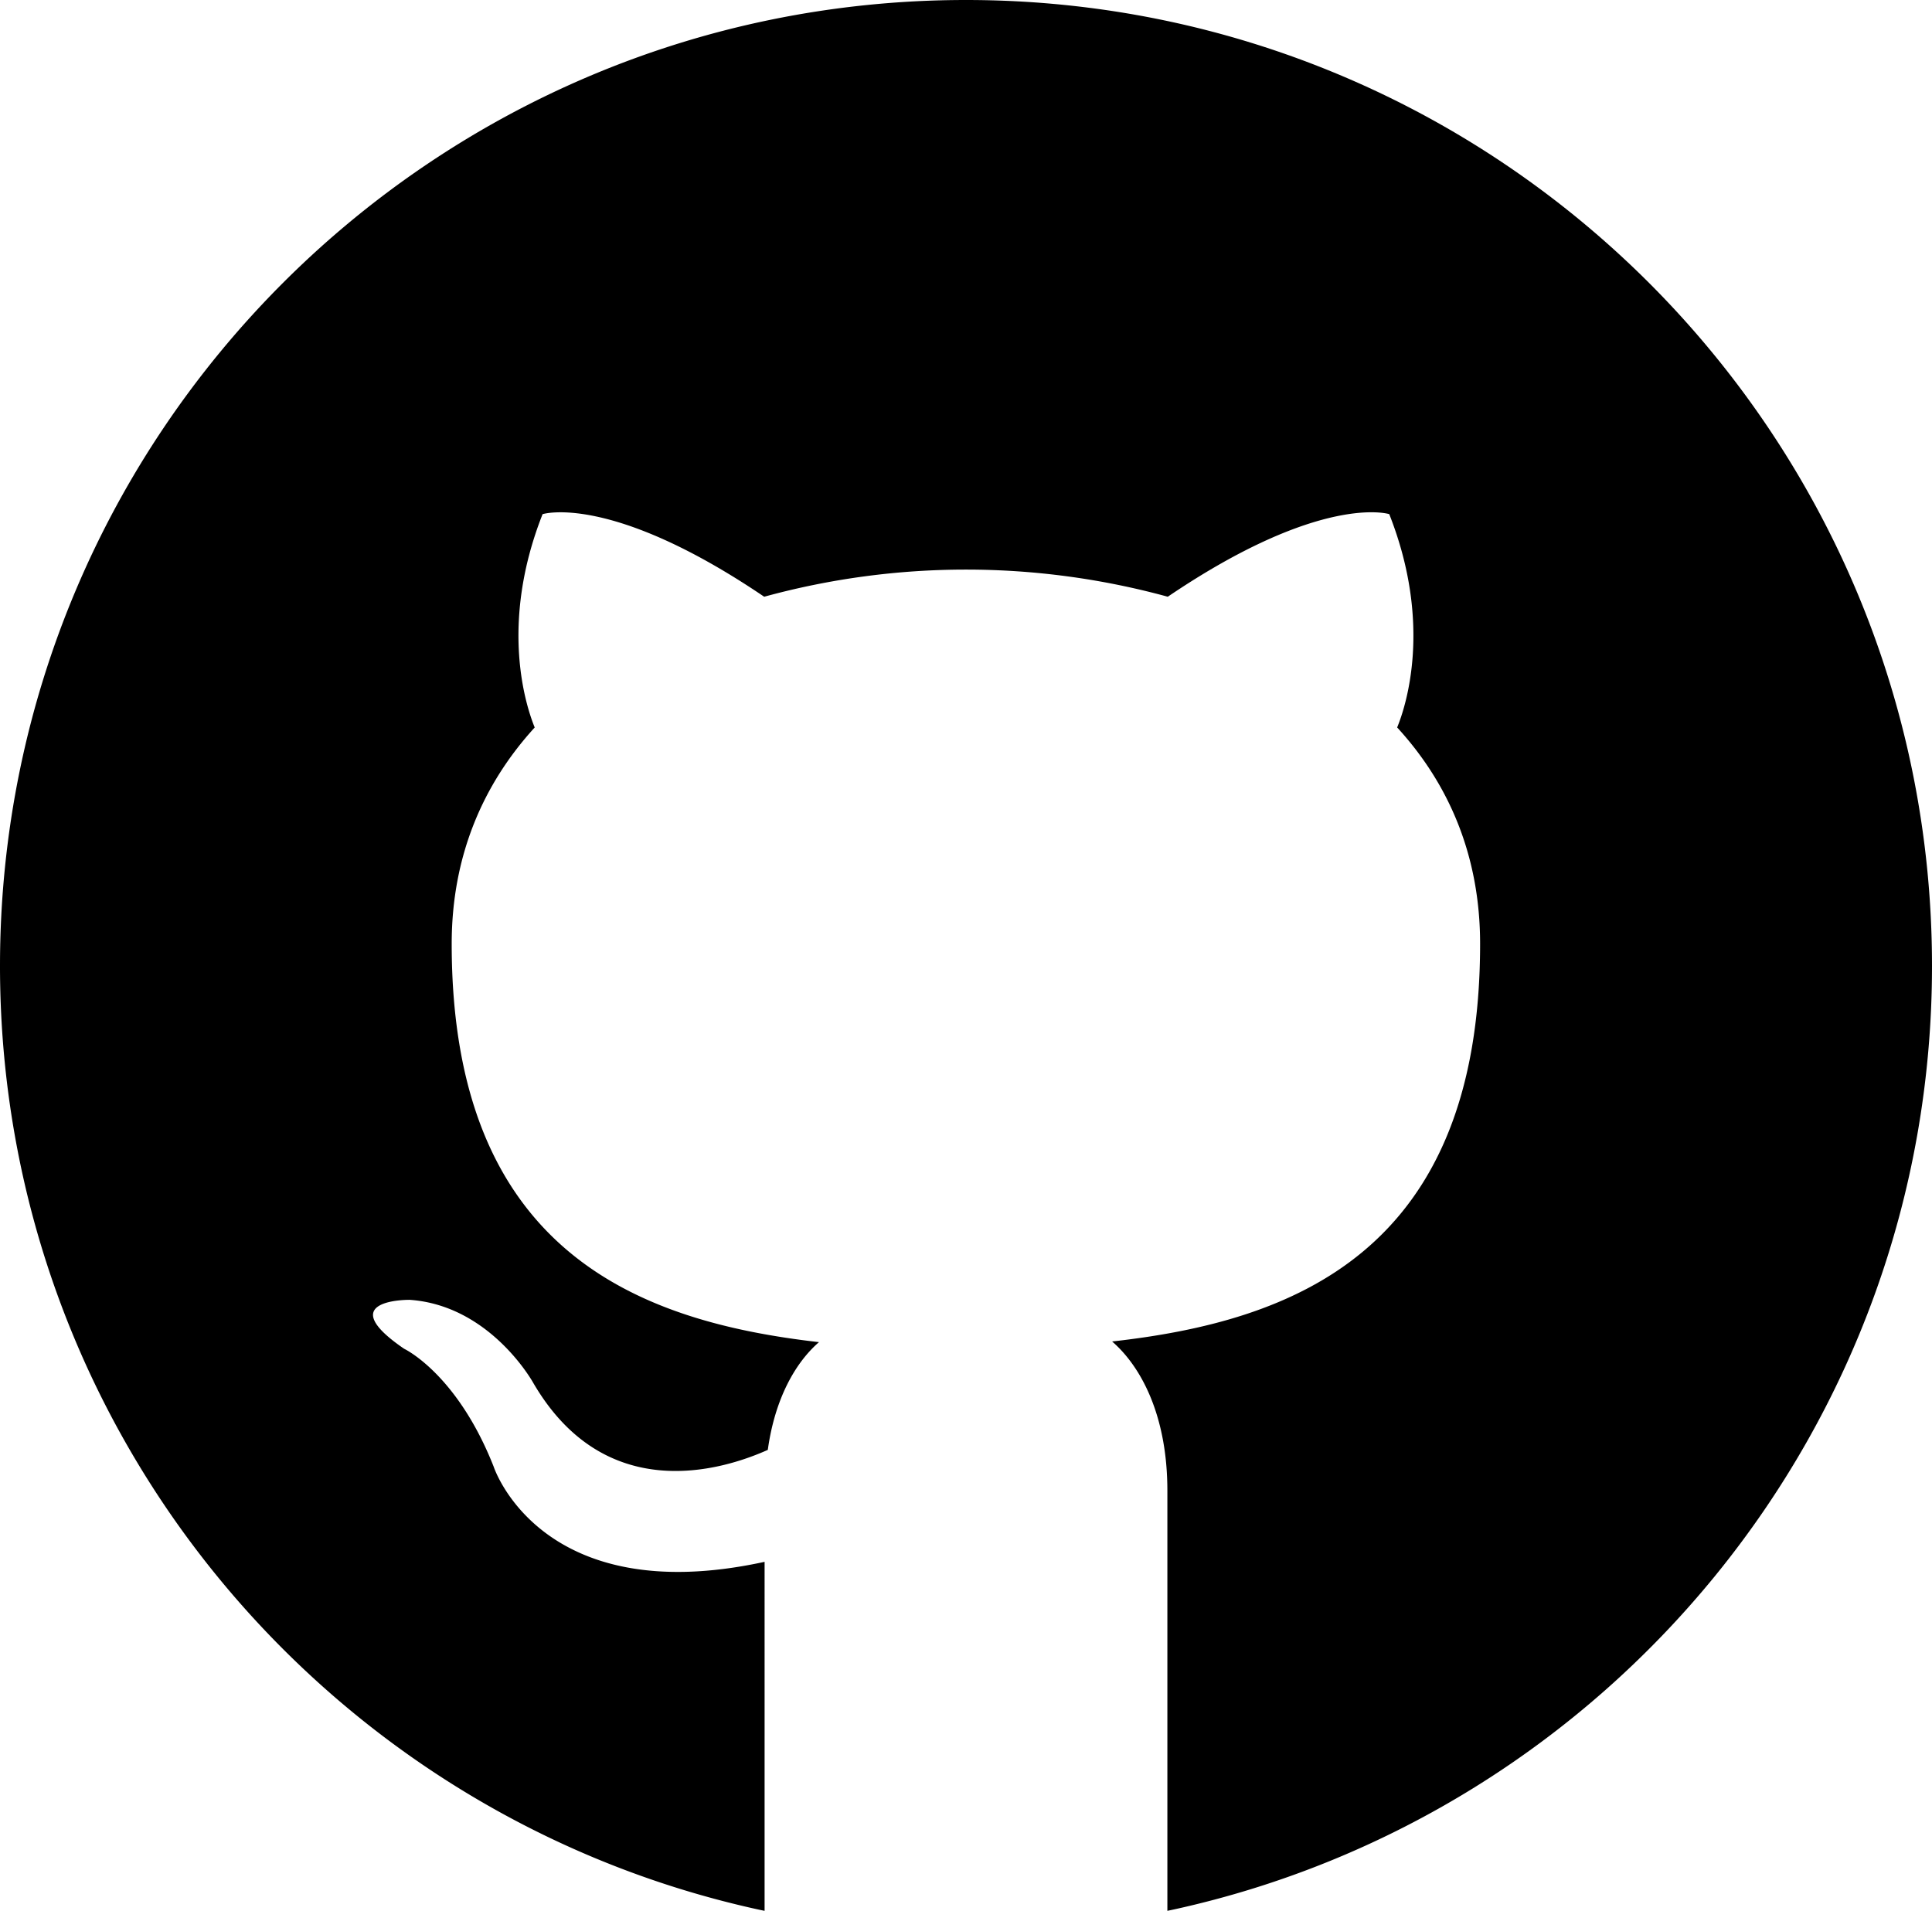 <svg xmlns="http://www.w3.org/2000/svg" viewBox="0 0 578.62 572.32"><path d="M578.62,289.31c0,138.39-97.16,254.09-227,282.59l-2,.42V446.48c0-22.53-7.91-37.21-16.55-44.69,53.74-6,110.21-26.4,110.21-119.11,0-26.35-9.35-47.91-24.84-64.8,2.5-6.08,10.76-30.64-2.37-63.89,0,0-20.24-6.48-66.33,24.74a228.69,228.69,0,0,0-120.87,0C182.78,147.51,162.5,154,162.5,154c-13.12,33.23-4.85,57.79-2.36,63.89-15.42,16.89-24.86,38.42-24.86,64.8,0,92.47,56.37,113.17,110,119.3-6.92,6-13.17,16.68-15.33,32.27-13.78,6.17-48.72,16.83-70.24-20.06,0,0-12.76-23.19-37-24.88,0,0-23.58-.32-1.67,14.66,0,0,15.83,7.42,26.82,35.33,0,0,14,43.09,81.13,28.48V572.32l-1.6-.33C97.35,543.62,0,427.83,0,289.31,0,129.53,129.53,0,289.31,0S578.62,129.53,578.62,289.31Z"/></svg>